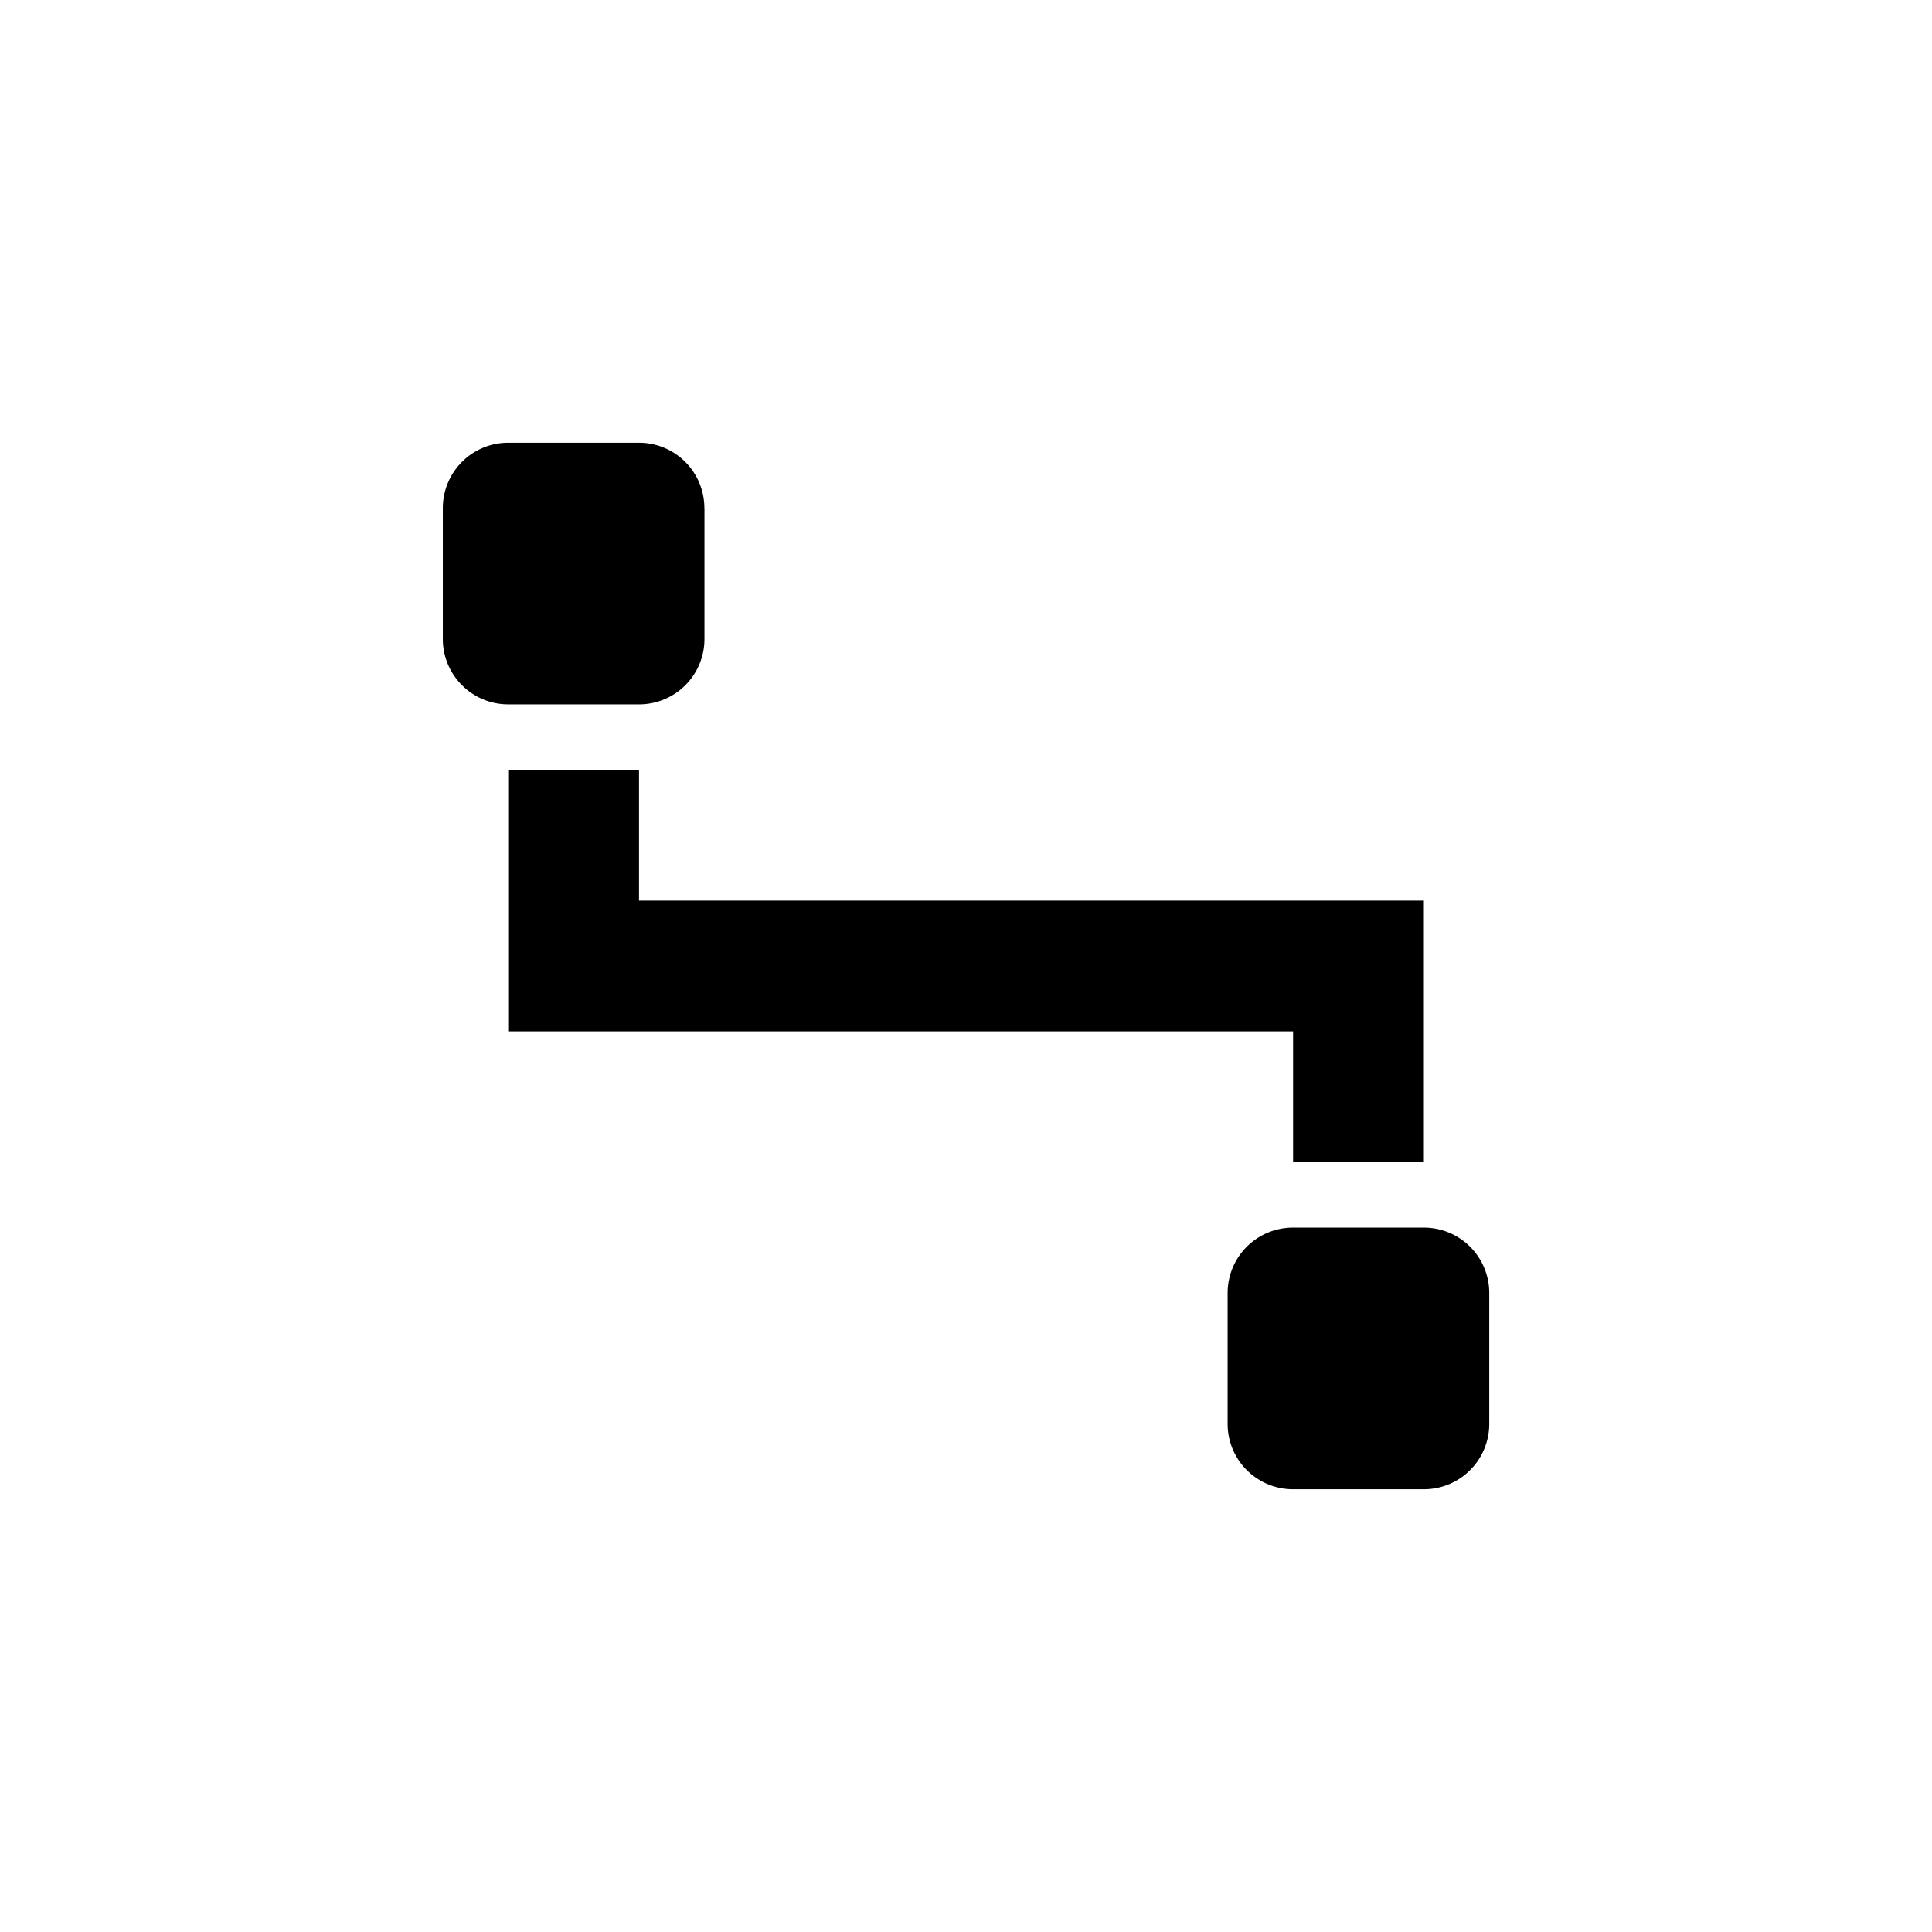 <svg xmlns="http://www.w3.org/2000/svg" fill="none" viewBox="0 0 24 24"><path fill="currentColor" d="M8.75 6.313a.812.812 0 00-.813-.813H6.313a.812.812 0 00-.812.813v1.625c0 .448.364.812.813.812h1.625a.812.812 0 00.812-.813V6.313zm9.75 9.75a.812.812 0 00-.813-.813h-1.625a.812.812 0 00-.812.813v1.625c0 .448.364.812.813.812h1.625a.812.812 0 00.812-.813v-1.625zm-.812-1.625h-1.625v-1.626h-9.75v-3.25h1.625v1.626h9.75v3.25z"/></svg>